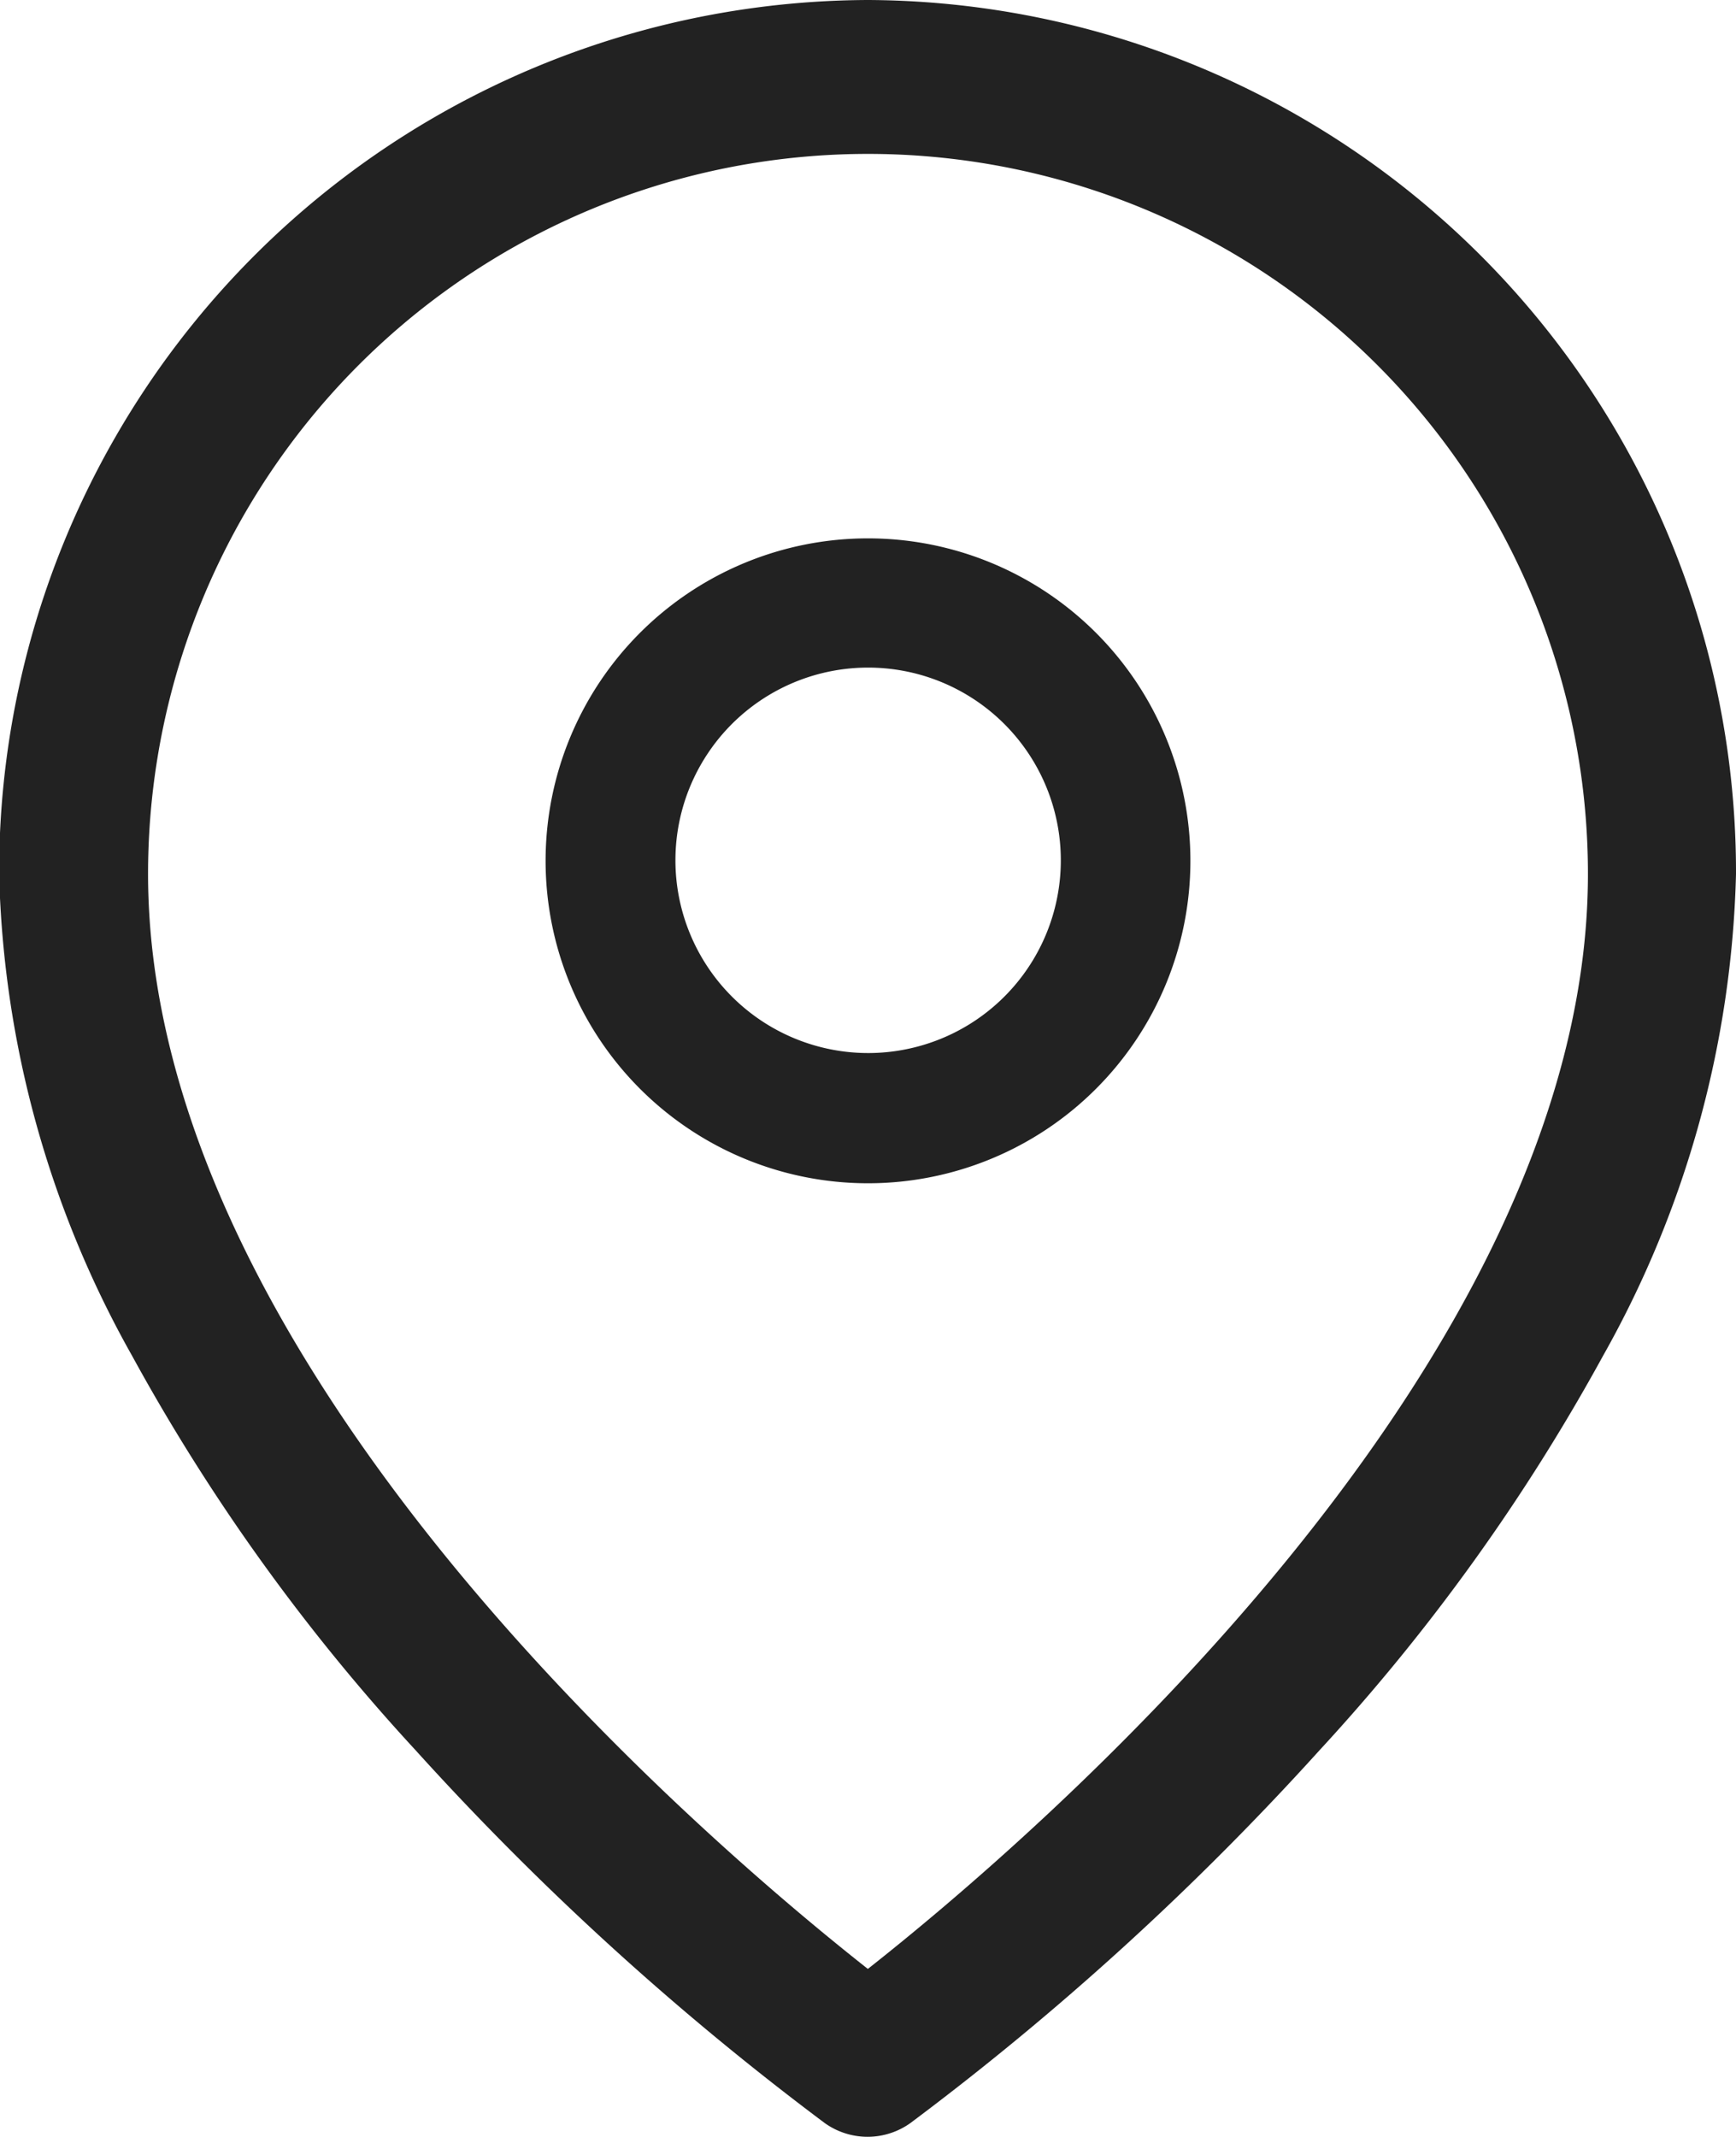 <svg id="그룹_11273" data-name="그룹 11273" xmlns="http://www.w3.org/2000/svg" width="14" height="17.231" viewBox="0 0 14 17.231">
  <path id="패스_1494" data-name="패스 1494" d="M724.638,619.618a7.032,7.032,0,0,1,7,7.048,8.323,8.323,0,0,1-1.071,3.882,16.048,16.048,0,0,1-2.286,3.181,23.109,23.109,0,0,1-3.3,3.007.594.594,0,0,1-.693,0,23.1,23.1,0,0,1-3.3-3.007,16.027,16.027,0,0,1-2.286-3.181,8.324,8.324,0,0,1-1.071-3.882A7.032,7.032,0,0,1,724.638,619.618Zm0,15.875c1.3-1.024,5.806-4.861,5.806-8.828a5.806,5.806,0,1,0-11.612,0C718.832,630.639,723.337,634.47,724.637,635.494Z" transform="translate(-717.638 -619.618)" fill="#222"/>
  <path id="타원_26" data-name="타원 26" d="M1.846-.75a2.6,2.6,0,1,1-2.6,2.6A2.6,2.6,0,0,1,1.846-.75Zm0,4.15A1.554,1.554,0,1,0,.293,1.846,1.555,1.555,0,0,0,1.846,3.4Z" transform="translate(5.154 5.091)" fill="#222"/>
</svg>
